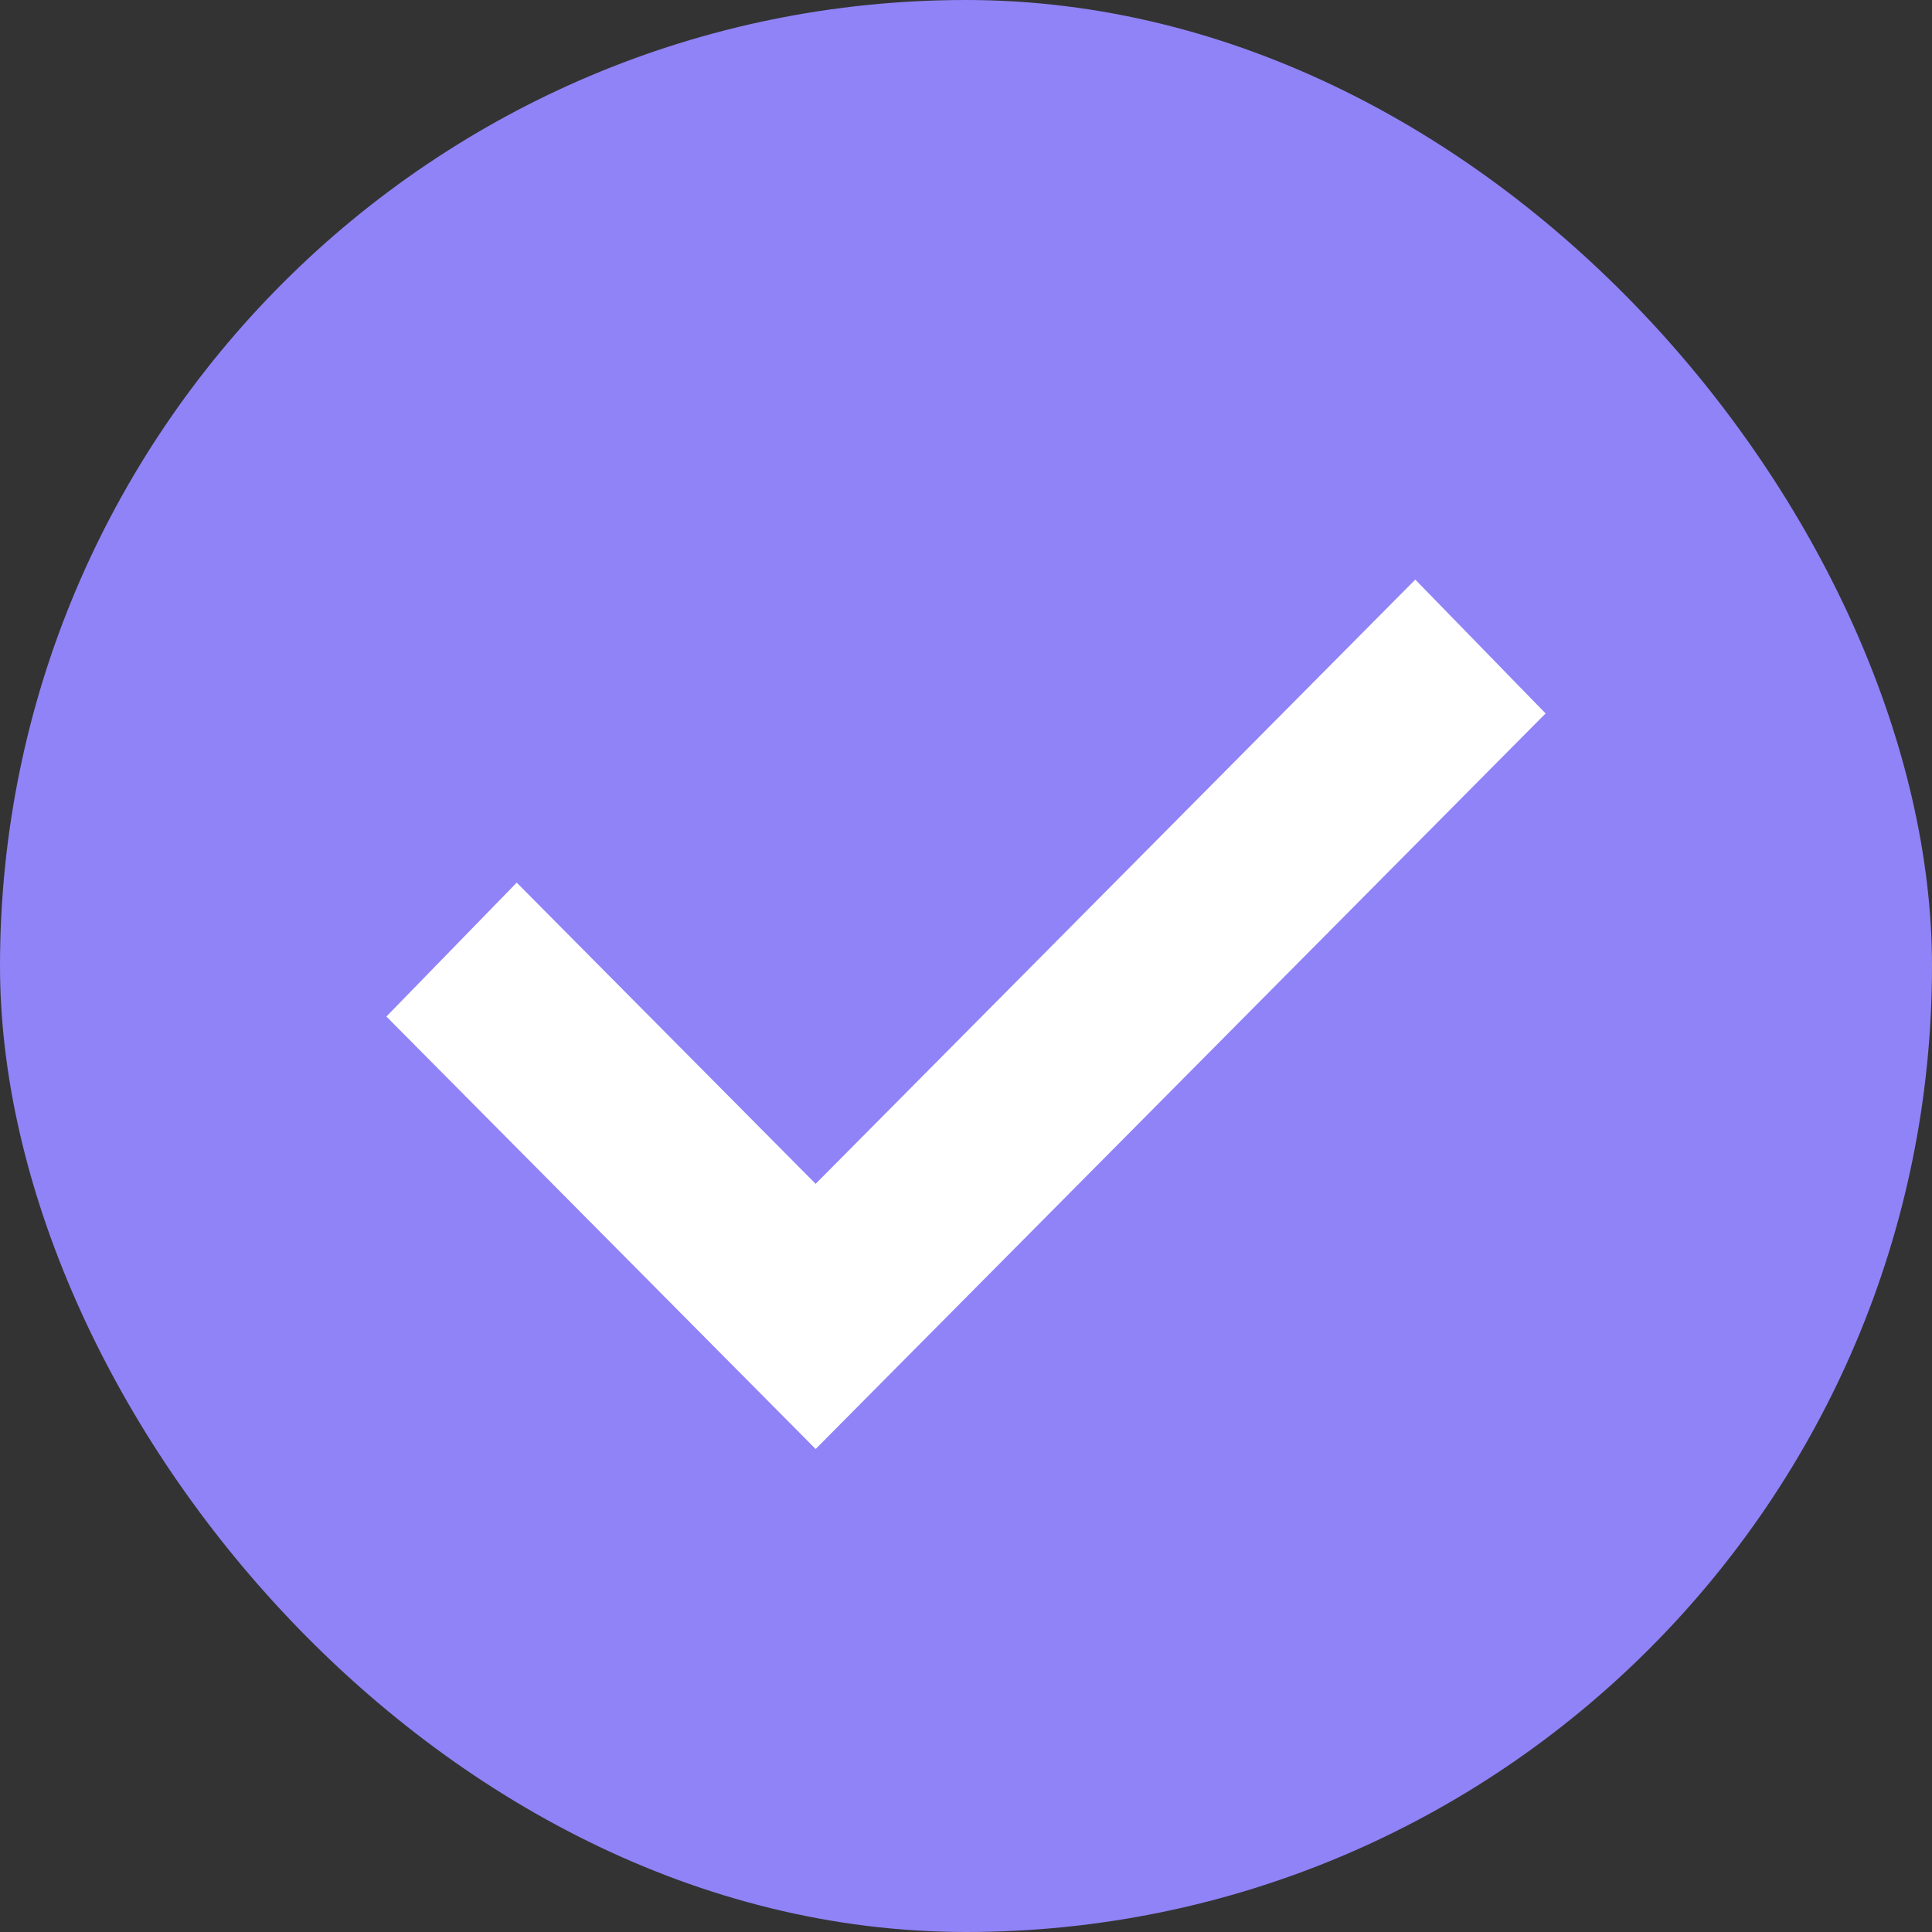 <svg width="40" height="40" viewBox="0 0 40 40" fill="none" xmlns="http://www.w3.org/2000/svg">
<rect x="0" y="0" width="40" height="40" fill="#333333" stroke="none"/>
<rect x="0.5" y="0.5" width="39" height="39" rx="19.5" fill="#9083F7"/>
<path fill-rule="evenodd" clip-rule="evenodd" d="M32 14.771L16.887 30L8 21.046L10.698 18.274L16.887 24.51L29.302 12L32 14.771Z" fill="white"/>
<rect x="0.5" y="0.5" width="39" height="39" rx="19.5" stroke="#9083F7"/>
</svg>
